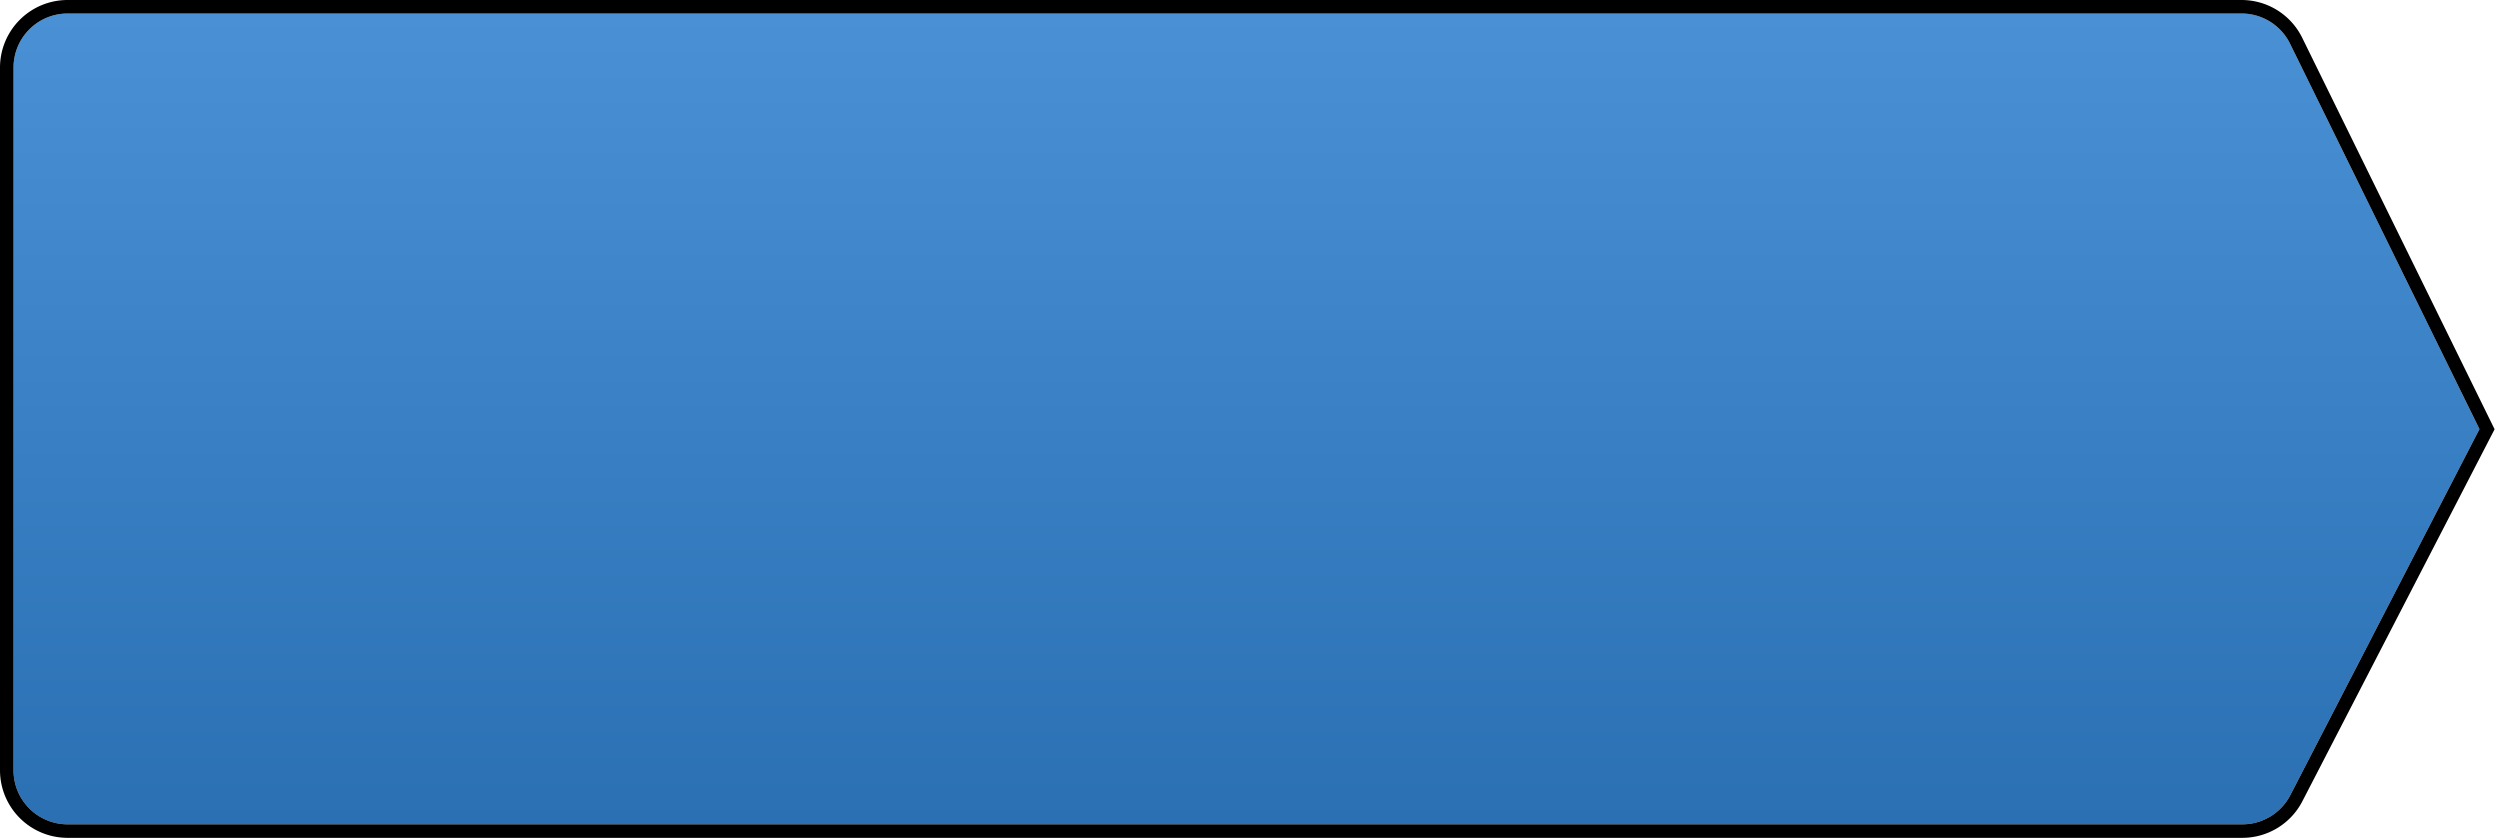 <svg xmlns="http://www.w3.org/2000/svg" xmlns:xlink="http://www.w3.org/1999/xlink" width="185" height="62" viewBox="0 0 185 62">
    <defs>
        <linearGradient id="a" x1="50%" x2="50%" y1="0%" y2="100%">
            <stop offset="0%" stop-color="#4990D5"/>
            <stop offset="100%" stop-color="#2A70B3"/>
        </linearGradient>
        <path id="b" d="M4 0h160.876a4 4 0 0 1 3.59 2.236l14.013 28.518-13.994 27.082A4 4 0 0 1 164.93 60H4a4 4 0 0 1-4-4V4a4 4 0 0 1 4-4z"/>
    </defs>
    <g fill="none" fill-rule="evenodd" transform="translate(1 1)">
        <use fill="url(#a)" xlink:href="#b"/>
        <path stroke="#000" d="M4-.5h160.876a4.5 4.5 0 0 1 4.038 2.515L183.04 30.76l-14.11 27.306a4.5 4.5 0 0 1-3.998 2.434H4A4.5 4.5 0 0 1-.5 56V4A4.5 4.5 0 0 1 4-.5z"/>
    </g>
</svg>
